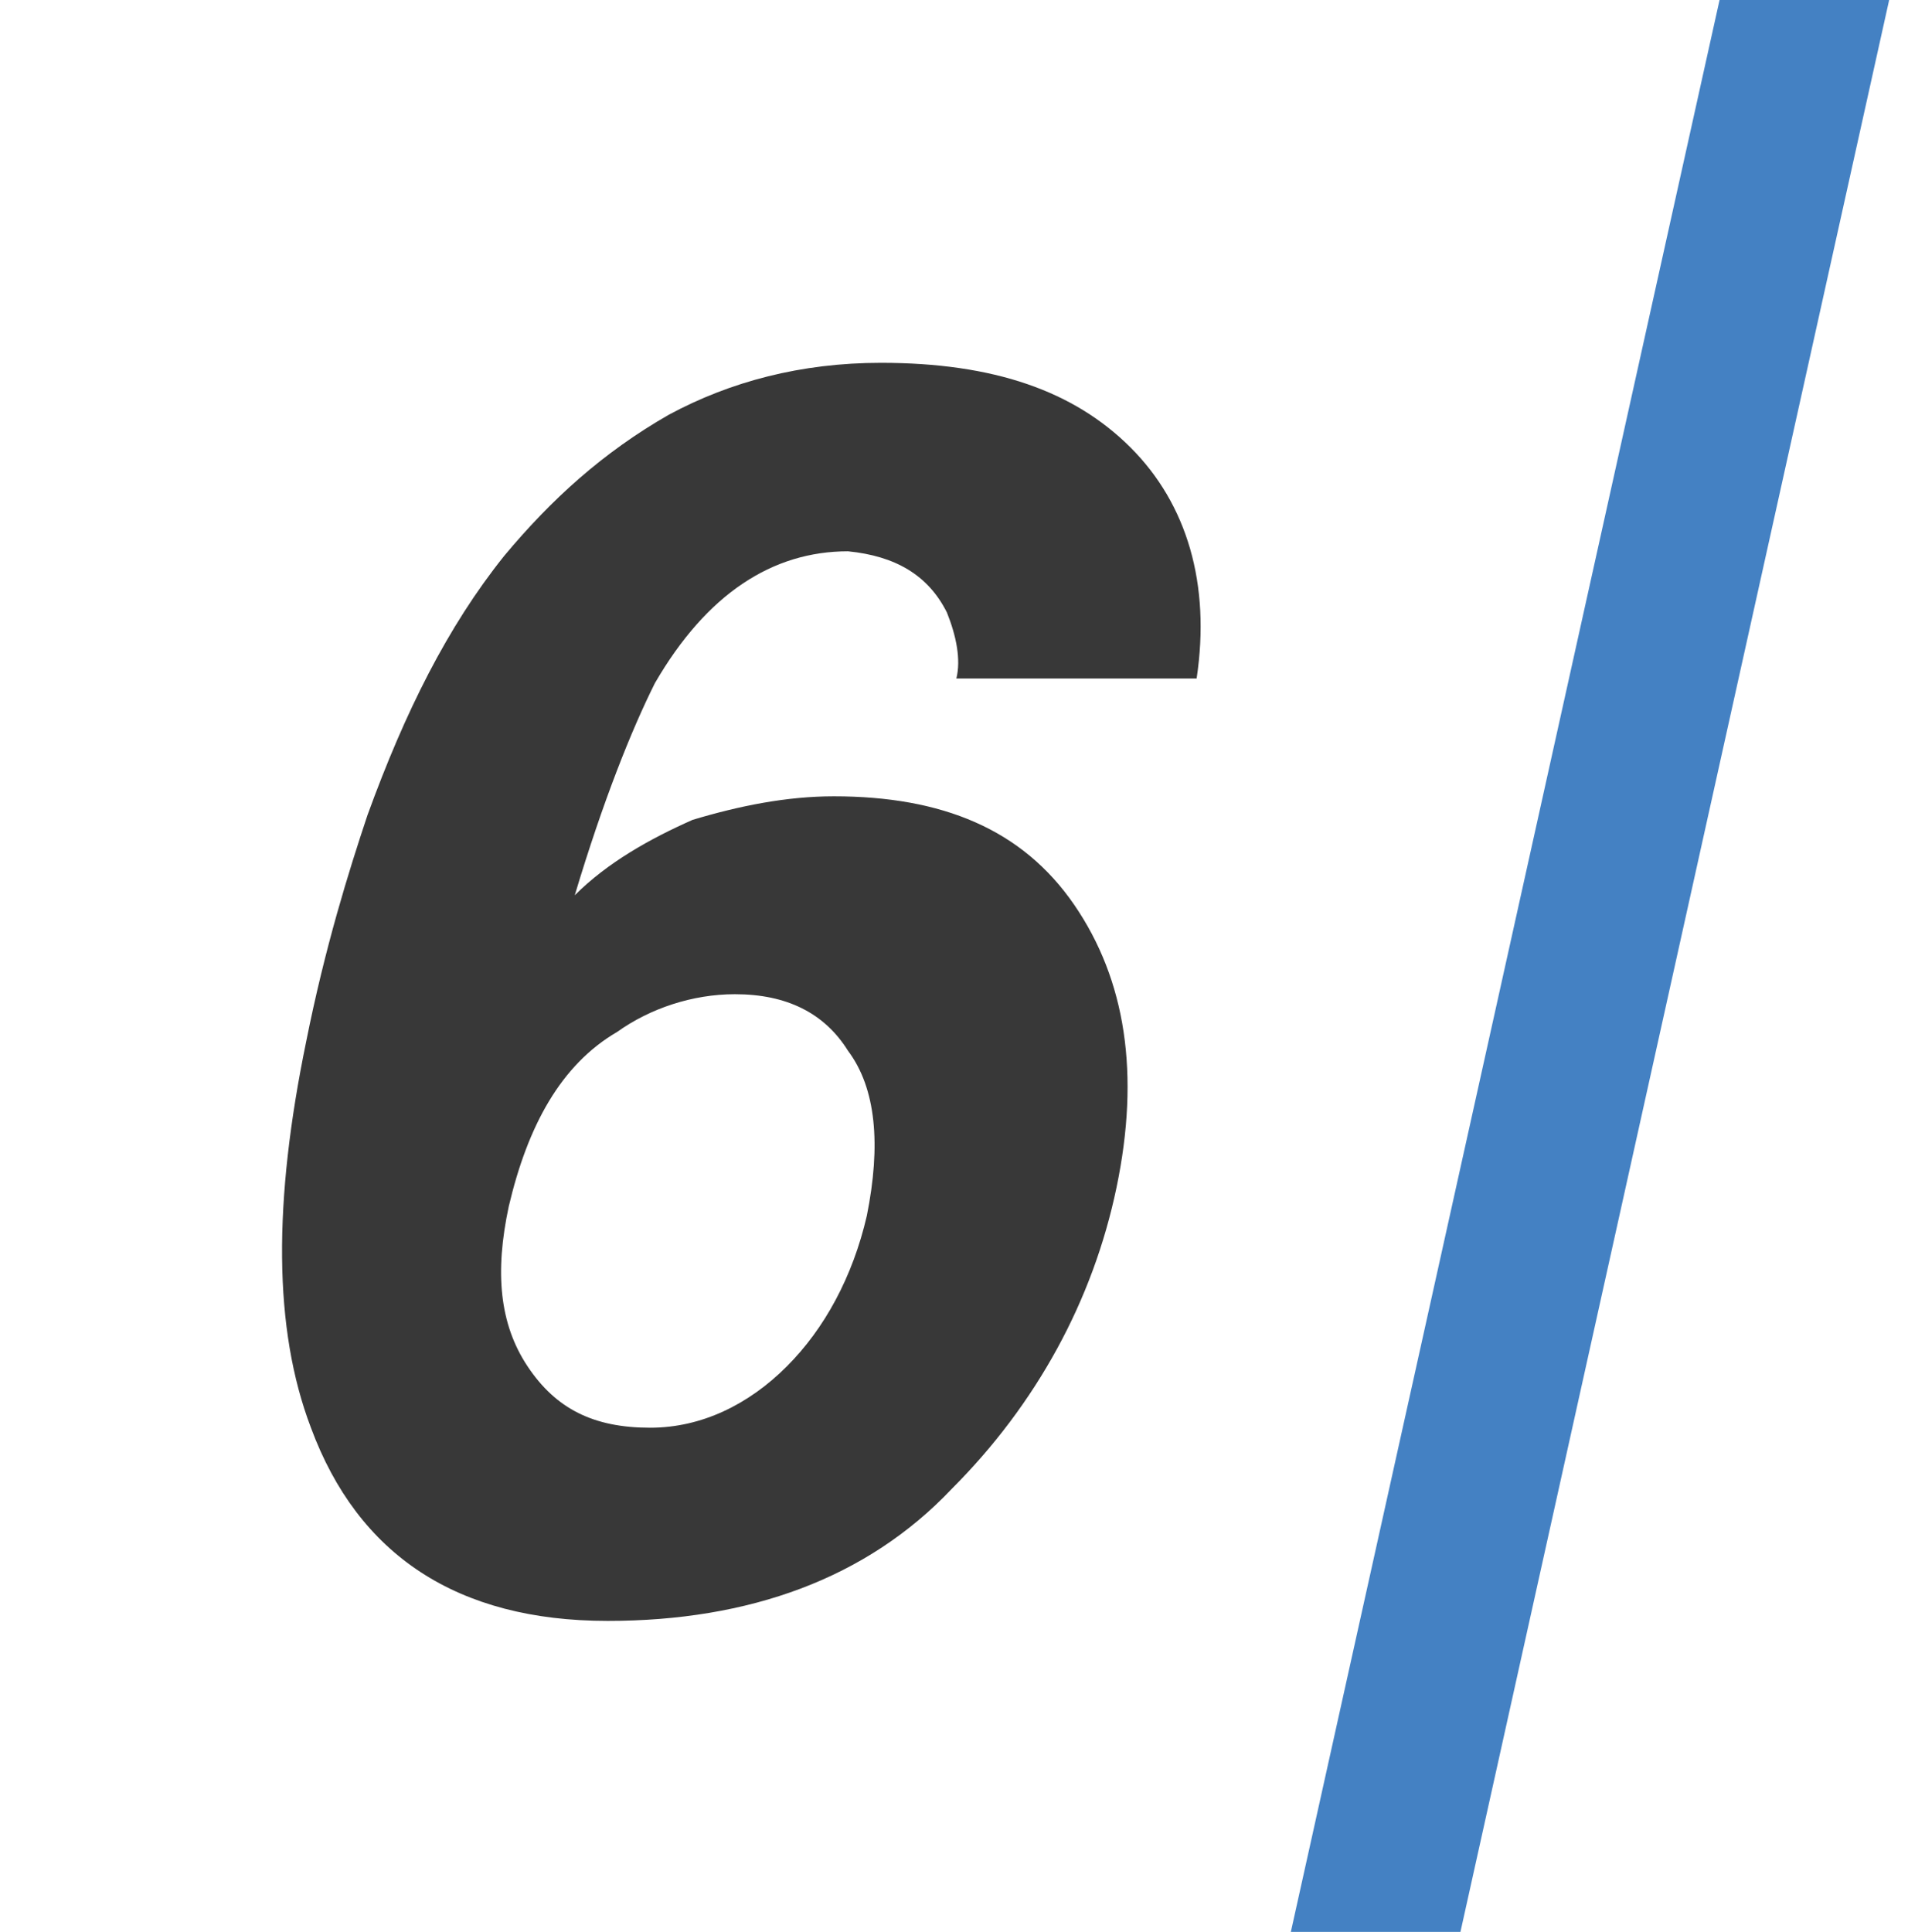 <?xml version="1.0" encoding="utf-8"?>
<!-- Generator: Adobe Illustrator 25.0.0, SVG Export Plug-In . SVG Version: 6.00 Build 0)  -->
<svg version="1.1" id="Layer_1" xmlns="http://www.w3.org/2000/svg" xmlns:xlink="http://www.w3.org/1999/xlink" x="0px" y="0px"
	 viewBox="0 0 40.5 41" style="enable-background:new 0 0 40.5 41;" xml:space="preserve">
<style type="text/css">
	.st0{fill-rule:evenodd;clip-rule:evenodd;fill:#4481C3;}
	.st1{fill-rule:evenodd;clip-rule:evenodd;fill:#383838;}
</style>
<g>
	<path class="st0" d="M31,41l9.1-41c0,0-3.5,0-3.6,0l-9.1,41H31z"/>
	<path class="st1" d="M20.1,13c0.2,0.5,0.3,1,0.2,1.4h5.1c0.3-2-0.2-3.7-1.4-4.9c-1.2-1.2-2.9-1.8-5.3-1.8c-1.7,0-3.2,0.4-4.5,1.1
		c-1.4,0.8-2.5,1.8-3.5,3c-1.2,1.5-2.1,3.3-2.9,5.5c-0.4,1.2-0.9,2.8-1.3,4.8c-0.7,3.4-0.7,6.1,0.1,8.2c1,2.7,3.1,4.1,6.3,4.1
		c3,0,5.5-0.9,7.3-2.8c1.8-1.8,3-4,3.5-6.4c0.5-2.4,0.2-4.4-0.9-6c-1.1-1.6-2.8-2.3-5.1-2.3c-1,0-2,0.2-3,0.5
		c-0.9,0.4-1.8,0.9-2.5,1.6c0.6-2,1.2-3.5,1.7-4.5c1.1-1.9,2.5-2.8,4.1-2.8C19,11.8,19.7,12.2,20.1,13z M16.7,29
		c-0.8,0.8-1.8,1.3-2.9,1.3c-1.2,0-2-0.4-2.6-1.3c-0.6-0.9-0.7-2-0.4-3.4c0.4-1.7,1.1-3,2.3-3.7c0.7-0.5,1.6-0.8,2.5-0.8
		c1.1,0,1.9,0.4,2.4,1.2c0.6,0.8,0.7,2,0.4,3.5C18.1,27.1,17.5,28.2,16.7,29z"/>
</g>
</svg>
